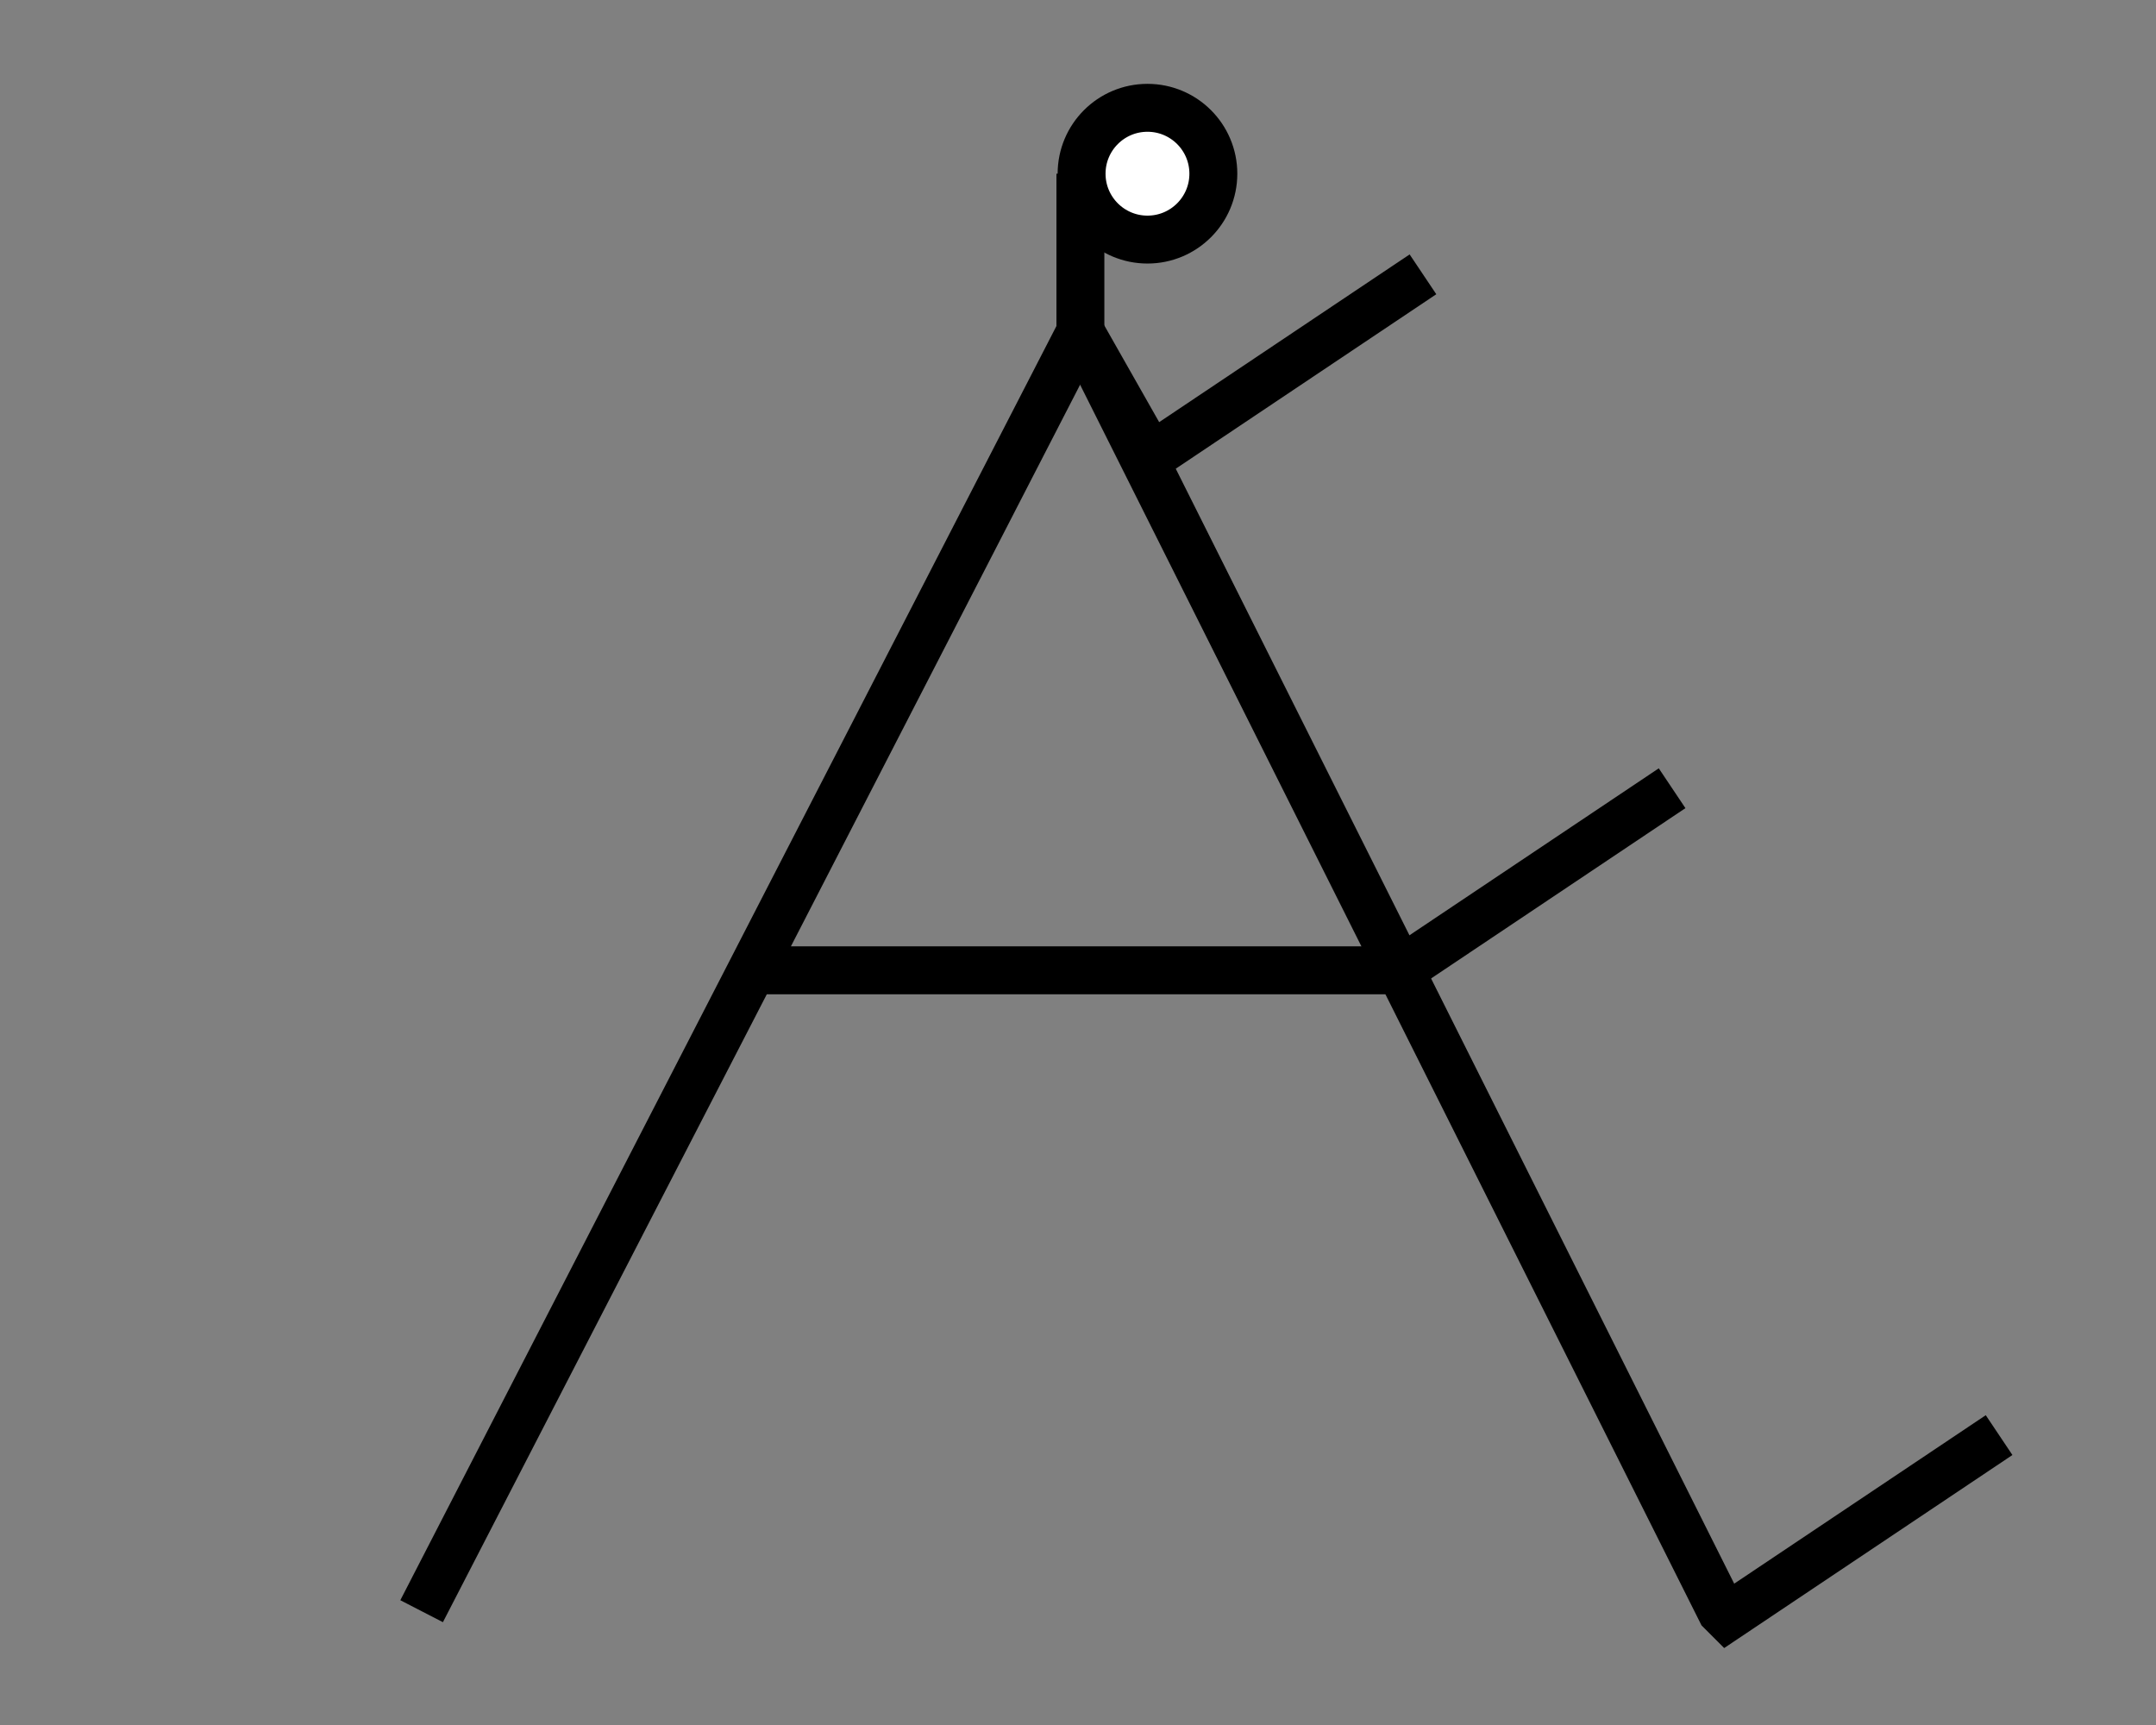 <?xml version="1.0" encoding="utf-8"?>
<!-- Generator: Adobe Illustrator 22.1.0, SVG Export Plug-In . SVG Version: 6.00 Build 0)  -->
<svg version="1.1" id="Layer_1" xmlns="http://www.w3.org/2000/svg" xmlns:xlink="http://www.w3.org/1999/xlink" x="0px" y="0px"
	 viewBox="0 0 180 144" style="enable-background:new 0 0 180 144;" xml:space="preserve">
<rect x="0" y="0" width="180" height="144" fill="#808080" stroke="none"/>
<style type="text/css">
	.st0{fill:#FFFFFF;stroke:#000000;stroke-width:4;stroke-miterlimit:10;}
	.st1{fill:none;stroke:#000000;stroke-width:4;stroke-miterlimit:10;}
</style>
<circle class="st0" cx="95.8" cy="14.5" r="5.5"/>
<polyline class="st1" points="90.2,14.5 90.2,27.7 35.2,134.5 62.8,81 116.9,81 139.6,65.8 "/>
<polyline class="st1" points="166.9,119.8 144.2,135 143.7,134.5 90.2,27.7 96.1,38.1 118.8,22.9 "/>
</svg>
